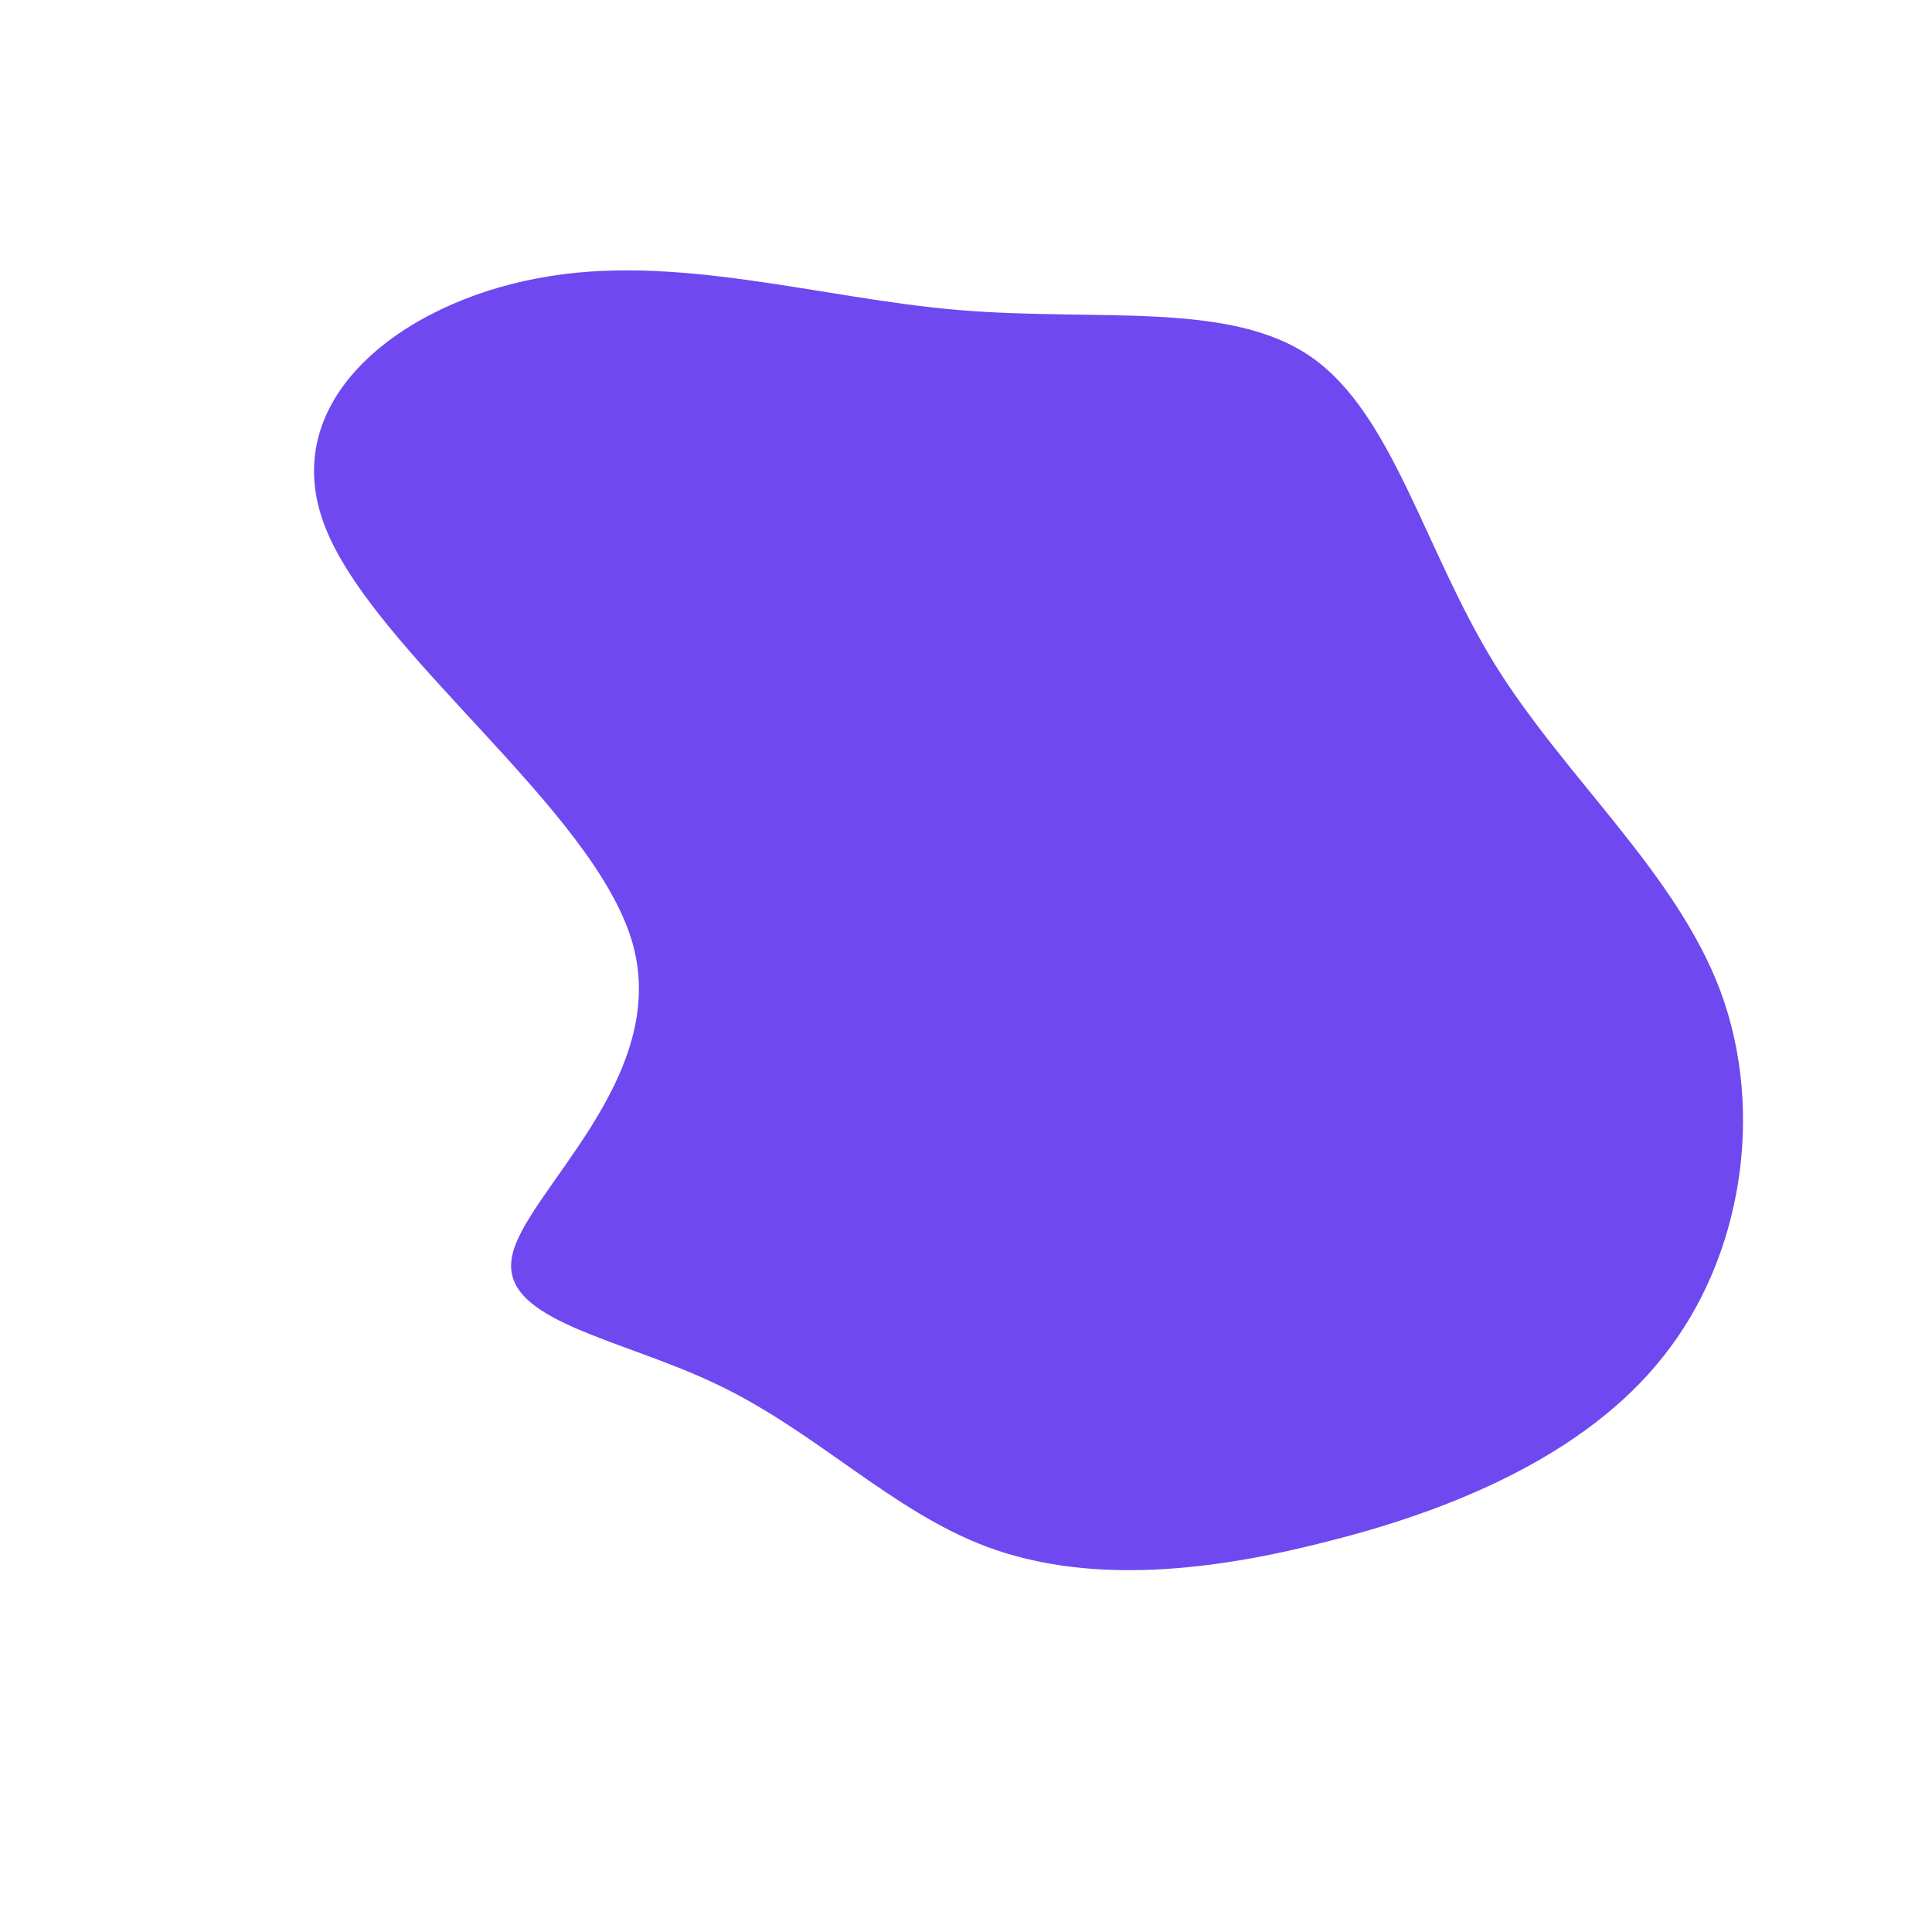 <svg viewBox="0 0 200 200" xmlns="http://www.w3.org/2000/svg">
  <path fill="#6F48F0" d="M35.8,-63C44.2,-57.1,47.4,-43.2,54.7,-31.3C62,-19.5,73.5,-9.7,78.1,2.6C82.7,15,80.4,30.1,72.2,40.4C64,50.8,49.9,56.5,36.9,59.7C23.9,63,12,63.8,2.1,60.1C-7.7,56.4,-15.4,48.3,-25.6,43.4C-35.7,38.5,-48.3,36.8,-47,30.1C-45.8,23.5,-30.6,11.7,-34.5,-2.3C-38.4,-16.2,-61.4,-32.5,-66.4,-45.6C-71.4,-58.7,-58.4,-68.6,-44.3,-71.2C-30.2,-73.9,-15.1,-69.1,-0.7,-67.9C13.7,-66.7,27.4,-68.9,35.8,-63Z" transform="translate(100 100)" />
</svg>